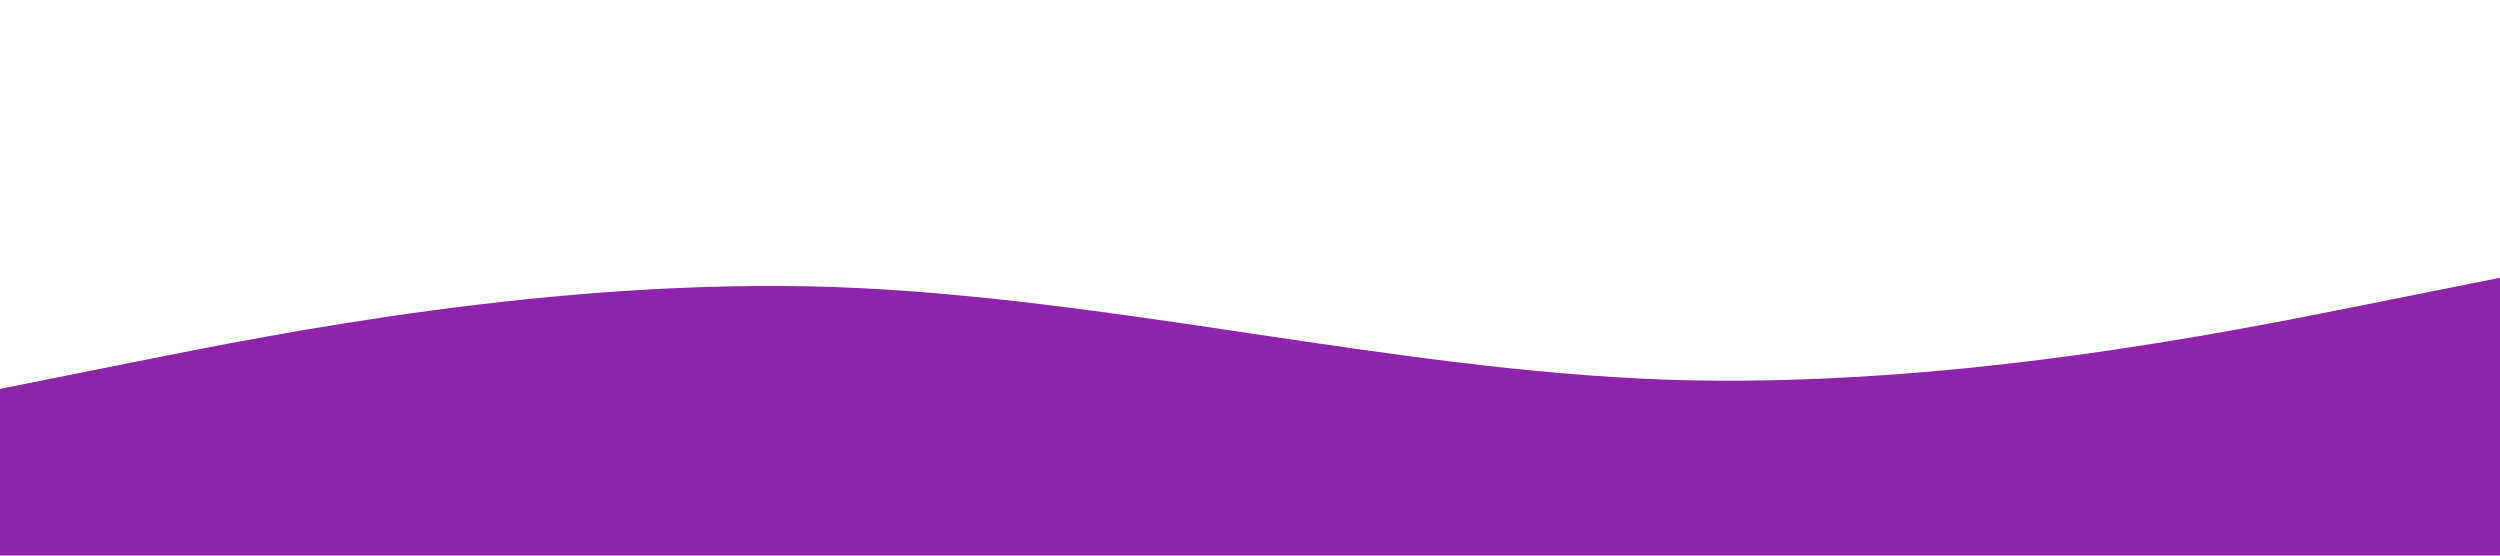 <svg xmlns="http://www.w3.org/2000/svg" viewBox="0 0 1440 320">
    <path fill="#8e24aa" fill-opacity="1" d="M0,224L80,208C160,192,320,160,480,165.3C640,171,800,213,960,218.7C1120,224,1280,192,1360,176L1440,160L1440,320L1360,320C1280,320,1120,320,960,320C800,320,640,320,480,320C320,320,160,320,80,320L0,320Z"></path>
</svg>